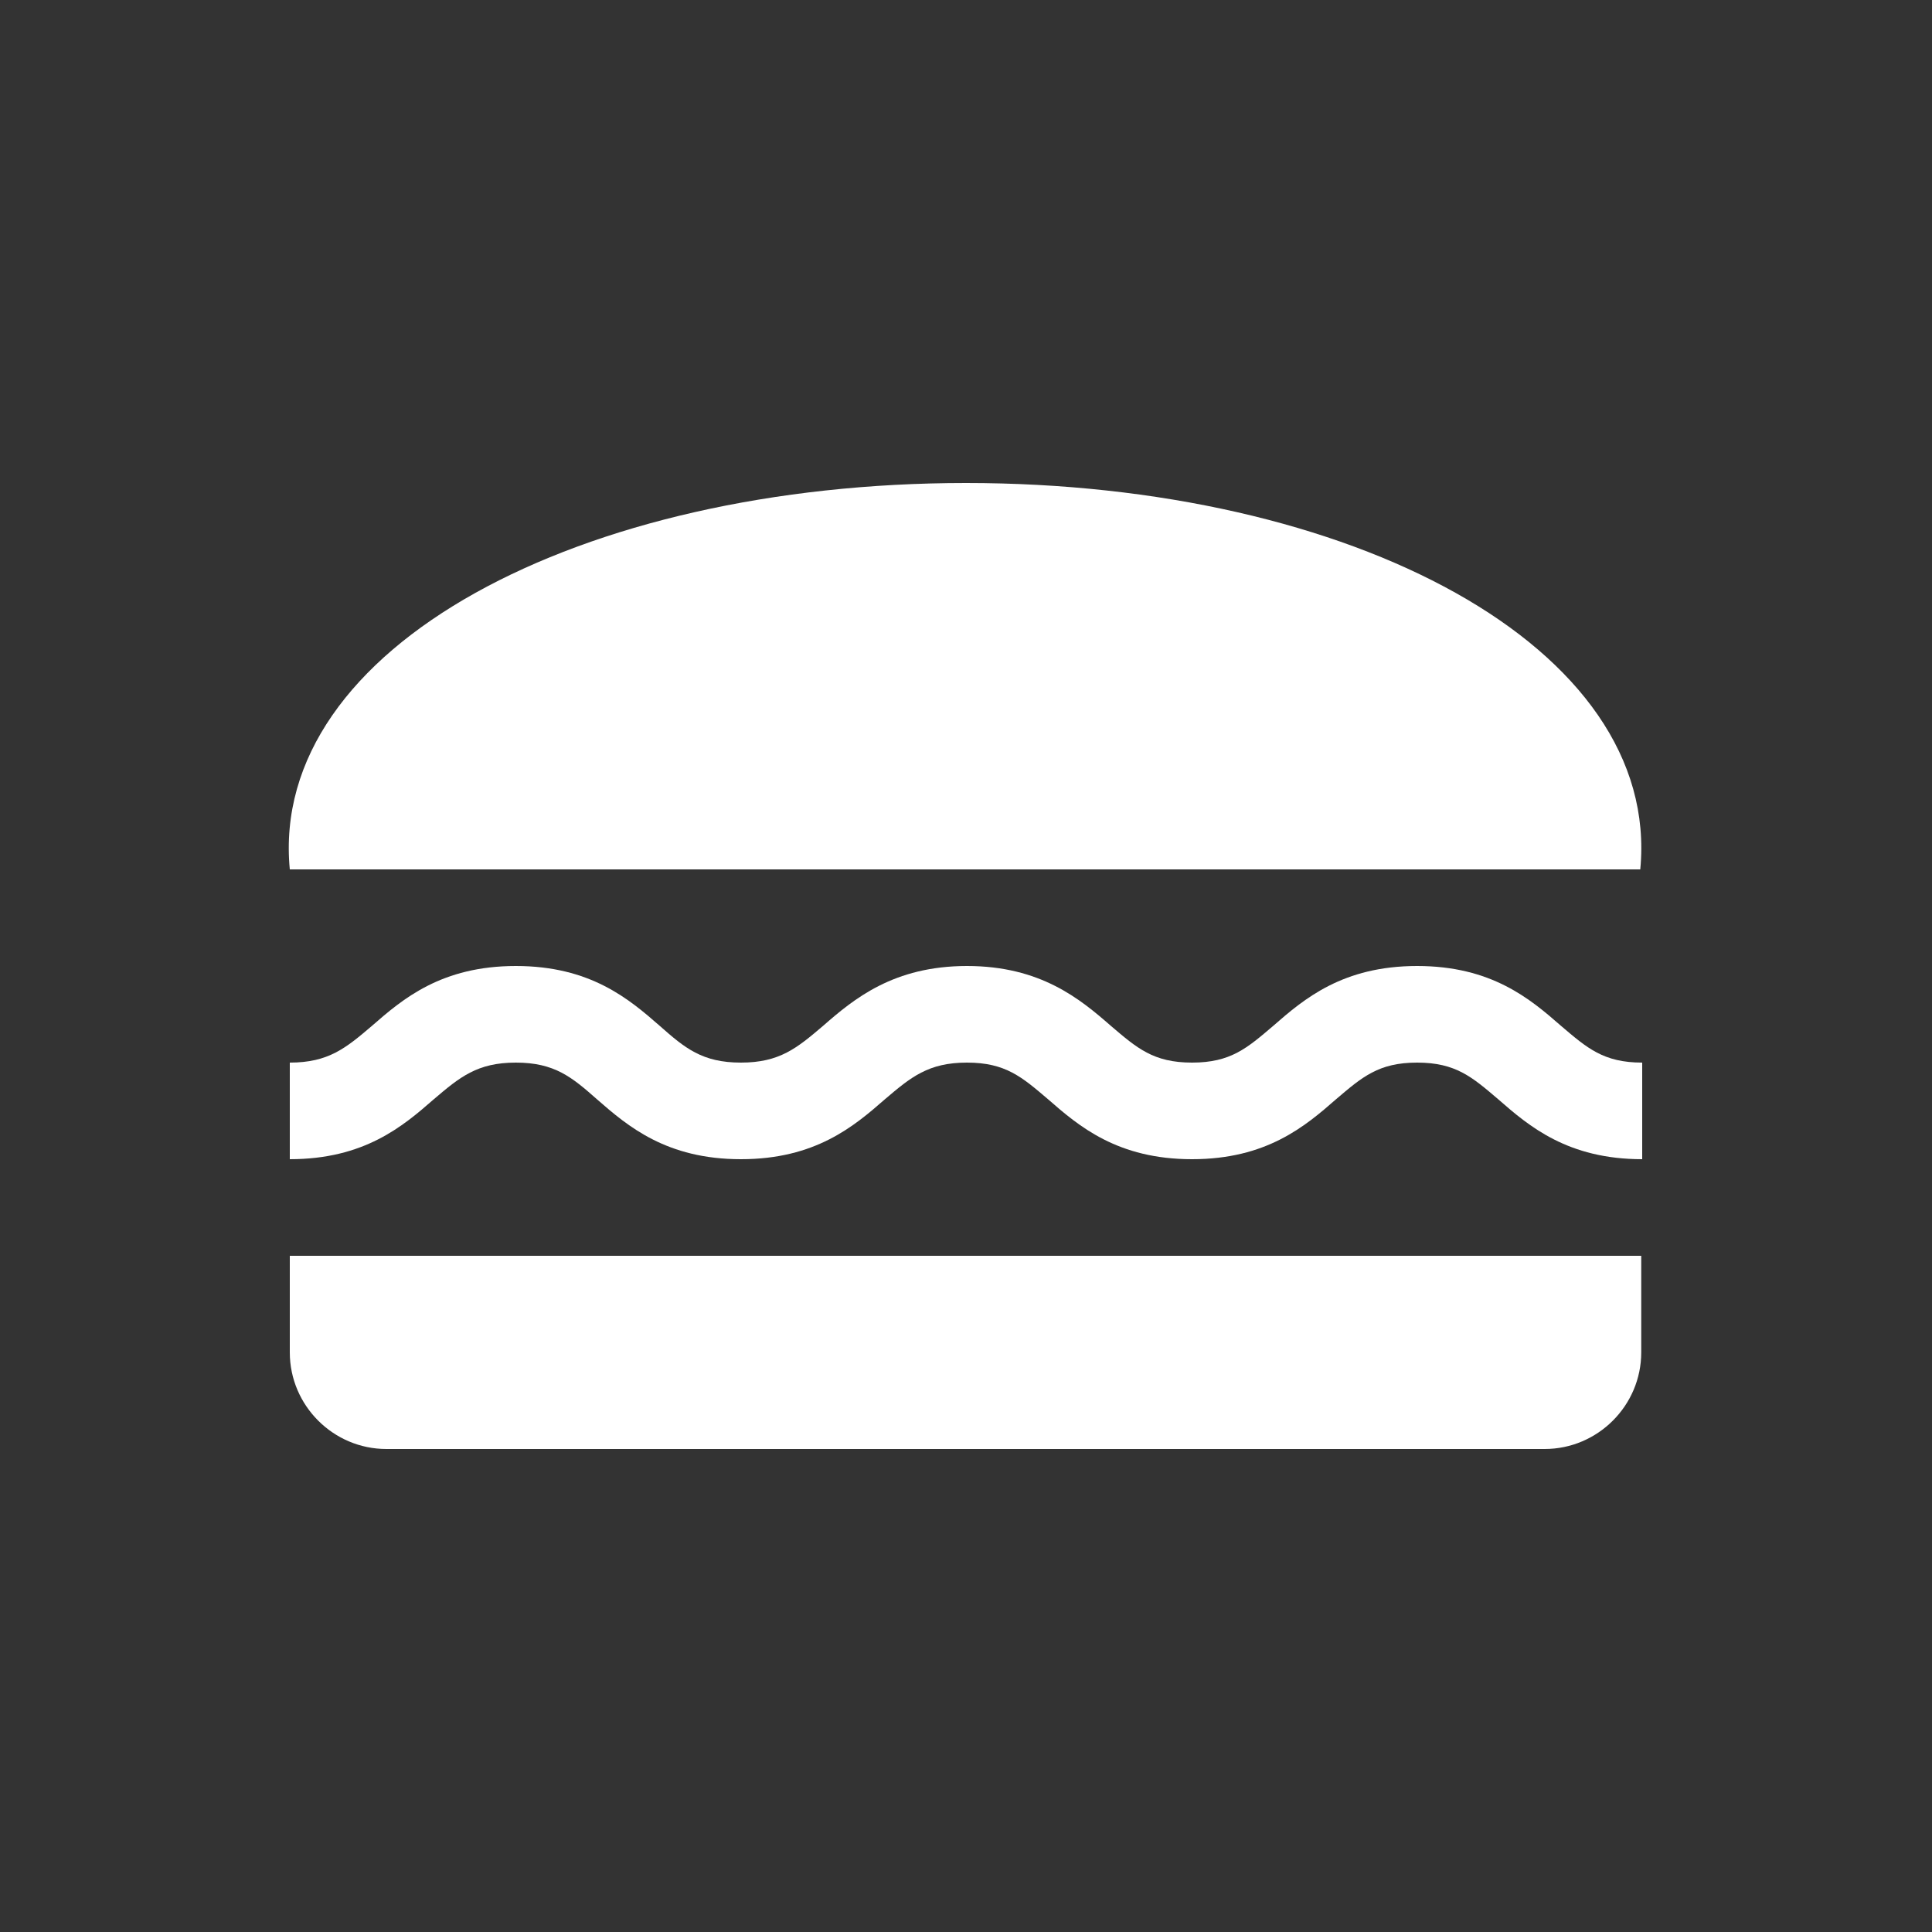 <svg xmlns="http://www.w3.org/2000/svg" enable-background="new 0 0 20 20" height="48px" viewBox="0 0 20 20" width="48px" fill="#FFFFFF"><rect x="0" y="0" width="20" height="20" fill="#333333" stroke="none"/><g><rect fill="none" height="20" width="20"/></g><g><g><path d="M16.98,9C17.2,6.7,13.99,5,10,5C6.01,5,2.78,6.7,3,9H16.98z"/><path d="M3,14c0,0.55,0.45,1,1,1h11.99c0.55,0,1-0.45,1-1v-1H3V14z"/><path d="M16.16,10.62C15.84,10.34,15.44,10,14.67,10c-0.77,0-1.17,0.34-1.49,0.62C12.91,10.85,12.74,11,12.34,11 s-0.57-0.15-0.84-0.38C11.18,10.34,10.77,10,10.01,10s-1.17,0.34-1.49,0.62C8.25,10.85,8.07,11,7.67,11 c-0.4,0-0.58-0.15-0.84-0.38C6.51,10.34,6.11,10,5.34,10c-0.77,0-1.17,0.34-1.49,0.62C3.58,10.85,3.4,11,3,11v1 c0.77,0,1.17-0.34,1.49-0.62C4.76,11.15,4.94,11,5.34,11c0.4,0,0.58,0.15,0.84,0.38C6.5,11.66,6.9,12,7.67,12 c0.77,0,1.17-0.34,1.49-0.62C9.43,11.15,9.61,11,10.01,11c0.4,0,0.57,0.15,0.84,0.38c0.32,0.28,0.72,0.62,1.49,0.62 s1.17-0.34,1.49-0.62C14.1,11.15,14.27,11,14.67,11c0.4,0,0.57,0.15,0.84,0.38C15.83,11.66,16.23,12,17,12v-1 C16.6,11,16.43,10.85,16.16,10.62z"/></g></g></svg>